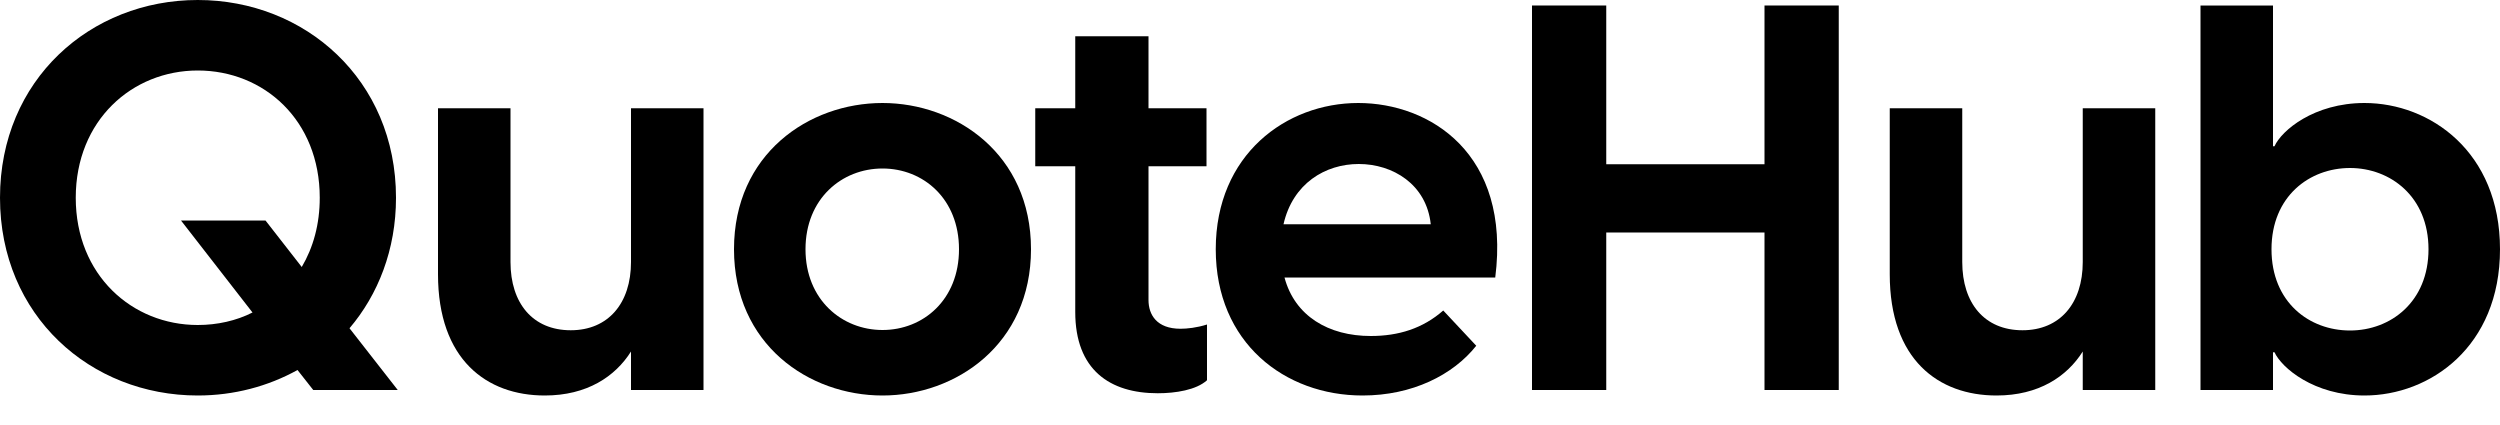 <?xml version="1.0" encoding="utf-8"?>
<!-- Generator: Adobe Illustrator 23.0.5, SVG Export Plug-In . SVG Version: 6.00 Build 0)  -->
<svg version="1.1" id="Layer_1" xmlns="http://www.w3.org/2000/svg" xmlns:xlink="http://www.w3.org/1999/xlink" x="0px" y="0px"
	 viewBox="0 0 1000 170" style="enable-background:new 0 0 1000 170;" xml:space="preserve">
<g>
	<path d="M119,148c-11.7,6.5-25.4,10.2-39.9,10.2C36.2,158.2,0,126.3,0,79.1S36.2,0,79.1,0c42.9,0,79.3,31.9,79.3,79.1
		c0,20.8-7.2,38.8-18.6,52.2l19.3,24.7h-33.8L119,148z M79.1,130c7.8,0,15.4-1.7,21.9-5L72.4,88.2h33.8l14.5,18.6
		c4.6-7.8,7.2-17.1,7.2-27.7c0-31-22.3-50.9-48.8-50.9c-26.2,0-48.8,19.9-48.8,50.9S52.9,130,79.1,130z"/>
	<path d="M281.4,156h-29v-15.4c-6.3,10-17.6,17.6-34.5,17.6c-23.2,0-42.7-14.3-42.7-48.5V43.3h29v61.5c0,16.5,8.9,27.3,24.1,27.3
		c15,0,24.1-10.8,24.1-27.3V43.3h29V156z"/>
	<path d="M293.6,99.7c0-38.1,29.9-58.5,59.4-58.5c29.3,0,59.4,20.4,59.4,58.5s-30.1,58.5-59.4,58.5
		C323.5,158.2,293.6,137.8,293.6,99.7z M353,132c16.3,0,30.6-12.1,30.6-32.3S369.3,67.4,353,67.4c-16.3,0-30.8,12.1-30.8,32.3
		S336.8,132,353,132z"/>
	<path d="M430.1,124.8V66.5h-16V43.3h16V14.5h29.3v28.8h23.2v23.2h-23.2V120c0,5.9,3.3,11.5,12.8,11.5c2.6,0,6.5-0.4,10.6-1.7v22.3
		c-4.3,3.9-12.6,5.2-19.7,5.2C444,157.3,430.1,148,430.1,124.8z"/>
	<path d="M486.3,99.7c0-37.9,28.2-58.5,57-58.5c28.6,0,61.1,20.2,54.8,69.8h-84.3c4.1,15.4,17.6,23.4,34.5,23.4
		c11.1,0,20.8-3,29-10.2l13.2,14.1c-9.3,11.7-25.6,19.9-45.5,19.9C514,158.2,486.3,137.2,486.3,99.7z M572.3,89.7
		c-1.7-16-15.2-24.1-28.8-24.1c-13.4,0-26.4,7.8-30.1,24.1H572.3z"/>
	<path d="M705.8,93h-63.3V156h-29.7V2.2h29.7v63.5h63.3V2.2h29.7V156h-29.7V93z"/>
	<path d="M862.1,156h-29v-15.4c-6.3,10-17.6,17.6-34.5,17.6c-23.2,0-42.7-14.3-42.7-48.5V43.3h29v61.5c0,16.5,8.9,27.3,24.1,27.3
		c15,0,24.1-10.8,24.1-27.3V43.3h29V156z"/>
	<path d="M909.2,2.2v56.3h0.6c2.8-6.3,15.8-17.3,36-17.3c26.2,0,54.2,19.5,54.2,58.5s-28,58.5-54.2,58.5c-20.2,0-33.2-11.1-36-17.3
		h-0.6V156h-29V2.2H909.2z M940,132.2c16.3,0,31.4-11.5,31.4-32.5S956.2,67.2,940,67.2s-31.4,11.3-31.4,32.5S923.7,132.2,940,132.2z
		"/>
</g>
</svg>
